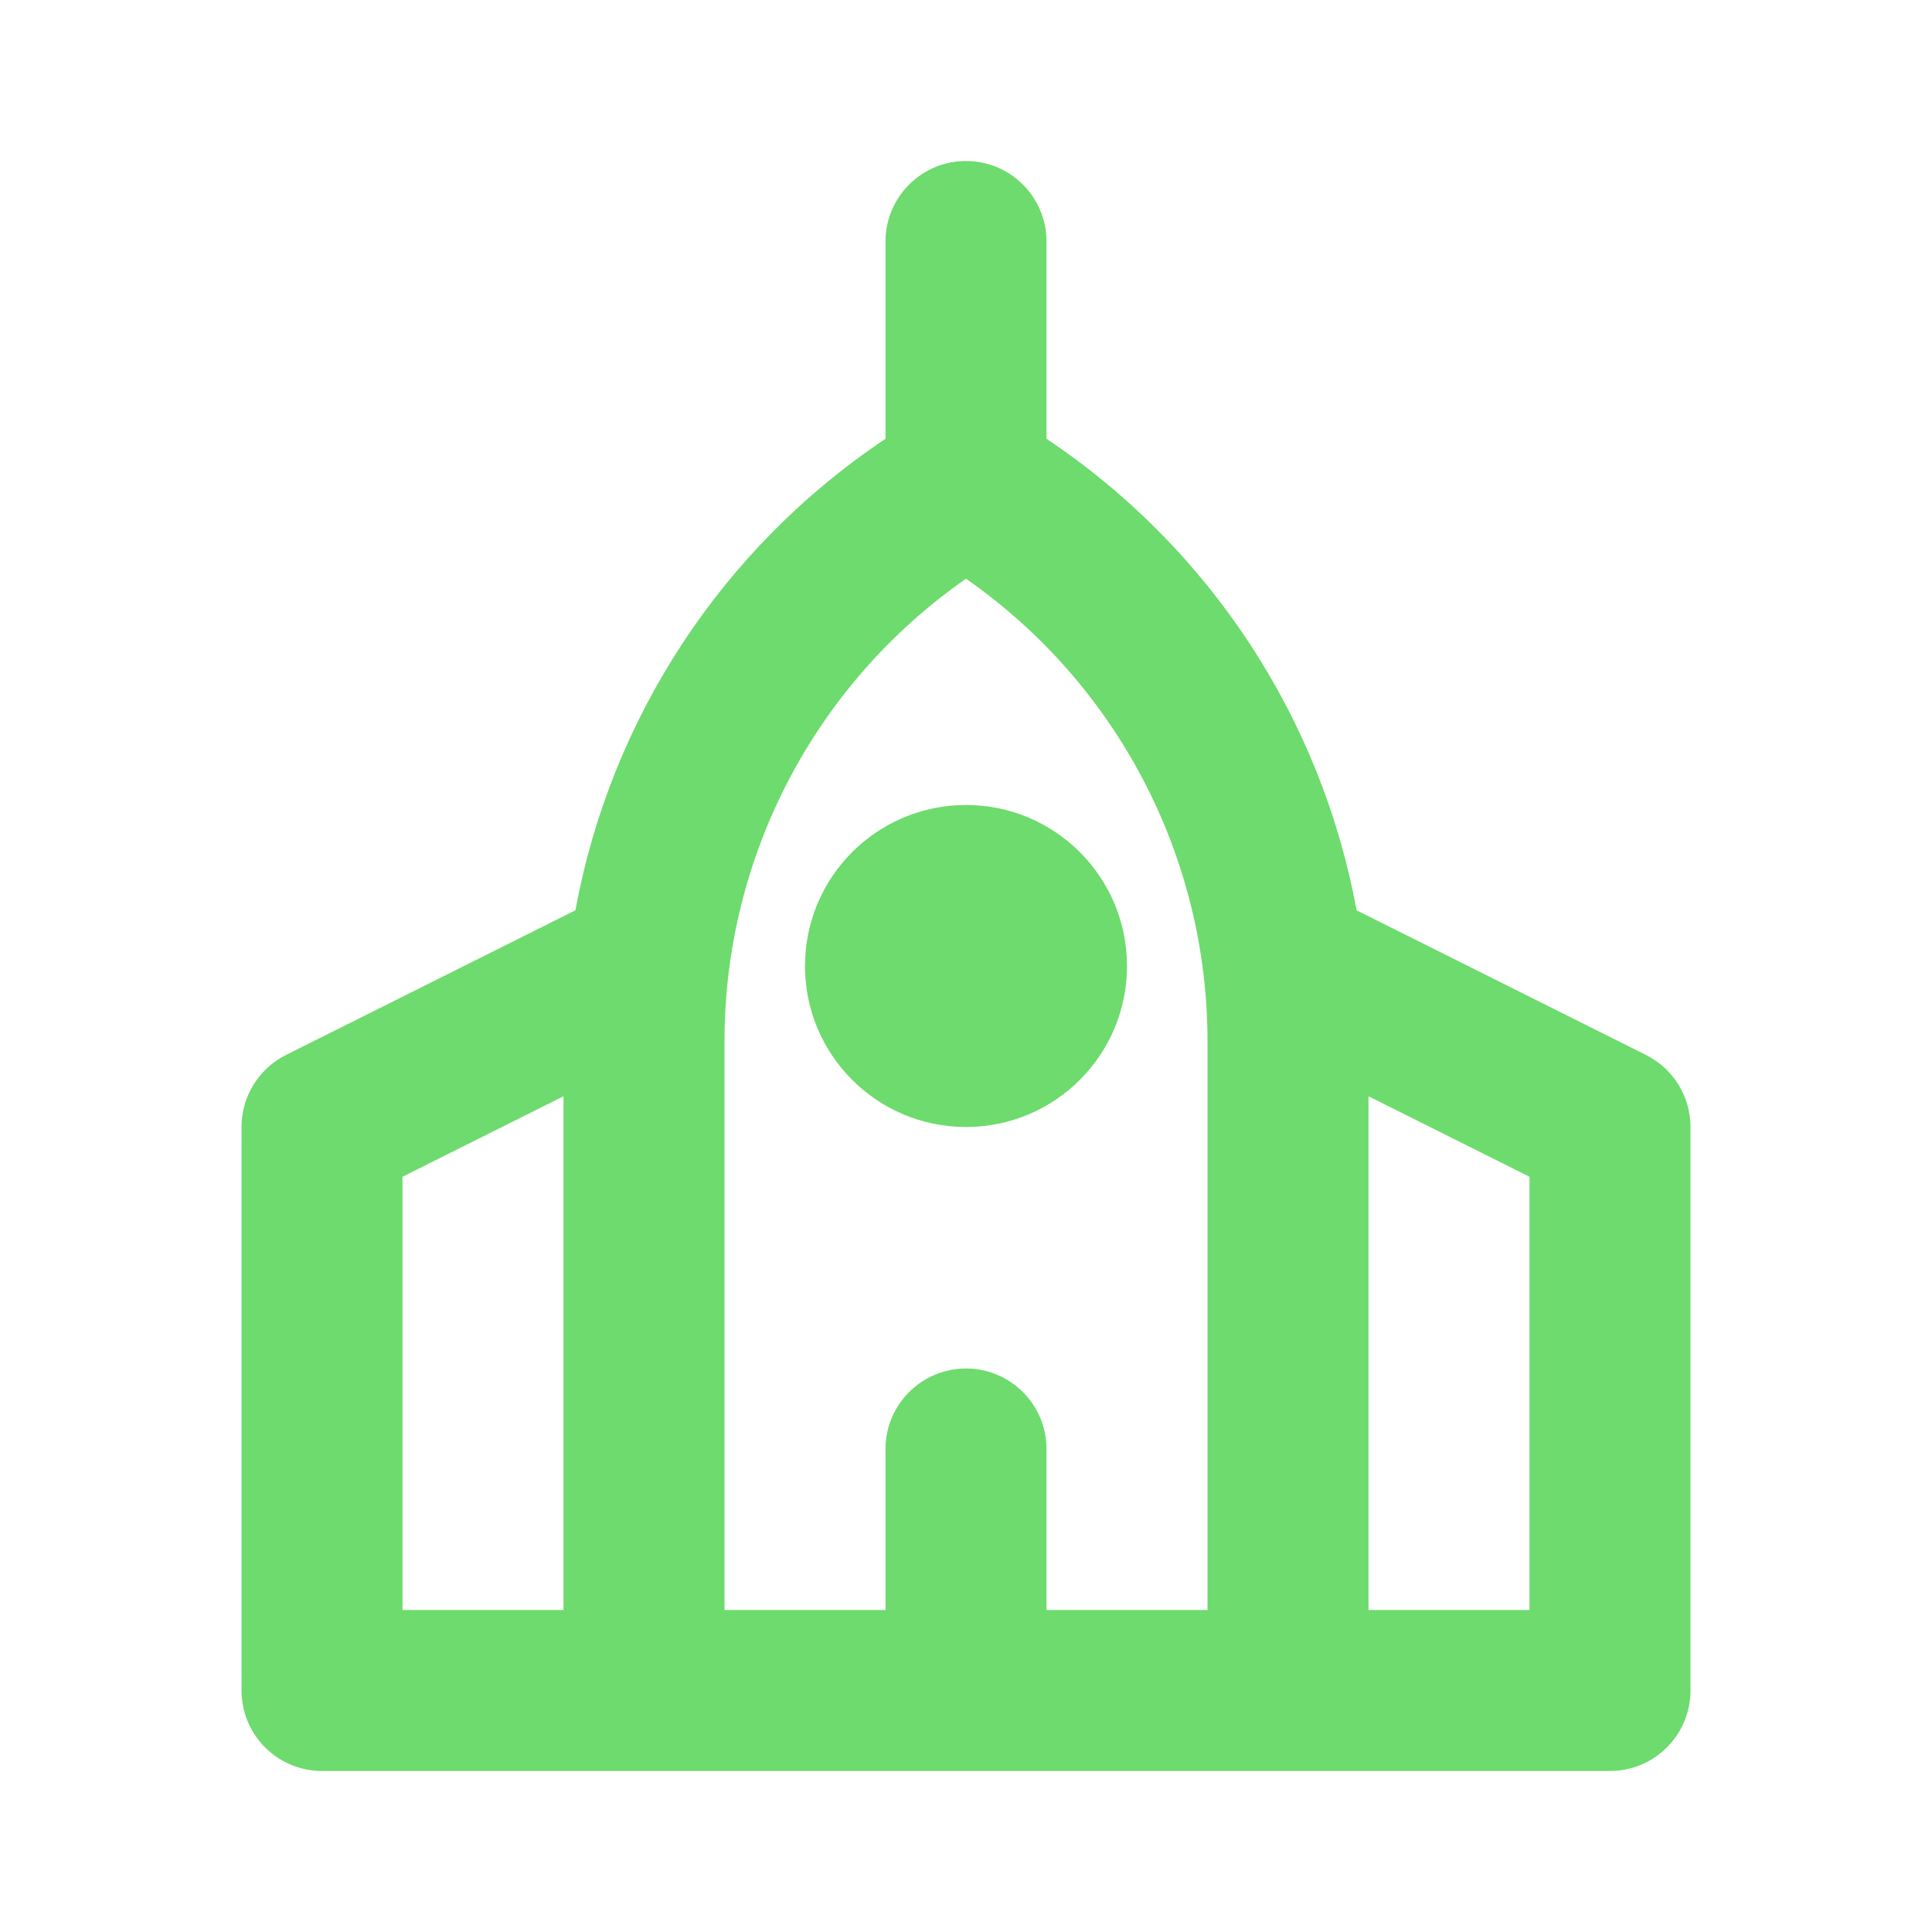 <svg width="24" height="24" viewBox="0 0 24 24" fill="none" xmlns="http://www.w3.org/2000/svg">
    <path d="M12 14C13.105 14 14 13.105 14 12C14 10.895 13.105 10 12 10C10.895 10 10 10.895 10 12C10 13.105 10.895 14 12 14Z" fill="#6DDB6D"/>
    <path fill-rule="evenodd" clip-rule="evenodd" d="M13 3C13 2.448 12.552 2 12 2C11.448 2 11 2.448 11 3V5.451C8.962 6.812 7.584 8.934 7.148 11.308L3.553 13.105C3.214 13.275 3 13.621 3 14V21C3 21.207 3.063 21.399 3.171 21.559C3.35 21.825 3.655 22 4 22H20C20.345 22 20.649 21.825 20.829 21.559C20.937 21.399 21 21.207 21 21V14C21 13.621 20.786 13.275 20.447 13.105L16.852 11.308C16.416 8.934 15.038 6.812 13 5.451V3ZM17 20V13.618L19 14.618V20H17ZM7 13.618L5 14.618V20H7V13.618ZM15 12.934V20H13V18C13 17.448 12.552 17 12 17C11.448 17 11 17.448 11 18V20H9V12.934C9 10.637 10.127 8.494 12 7.189C13.873 8.494 15 10.637 15 12.934Z" fill="#6DDB6D"/>
</svg>
